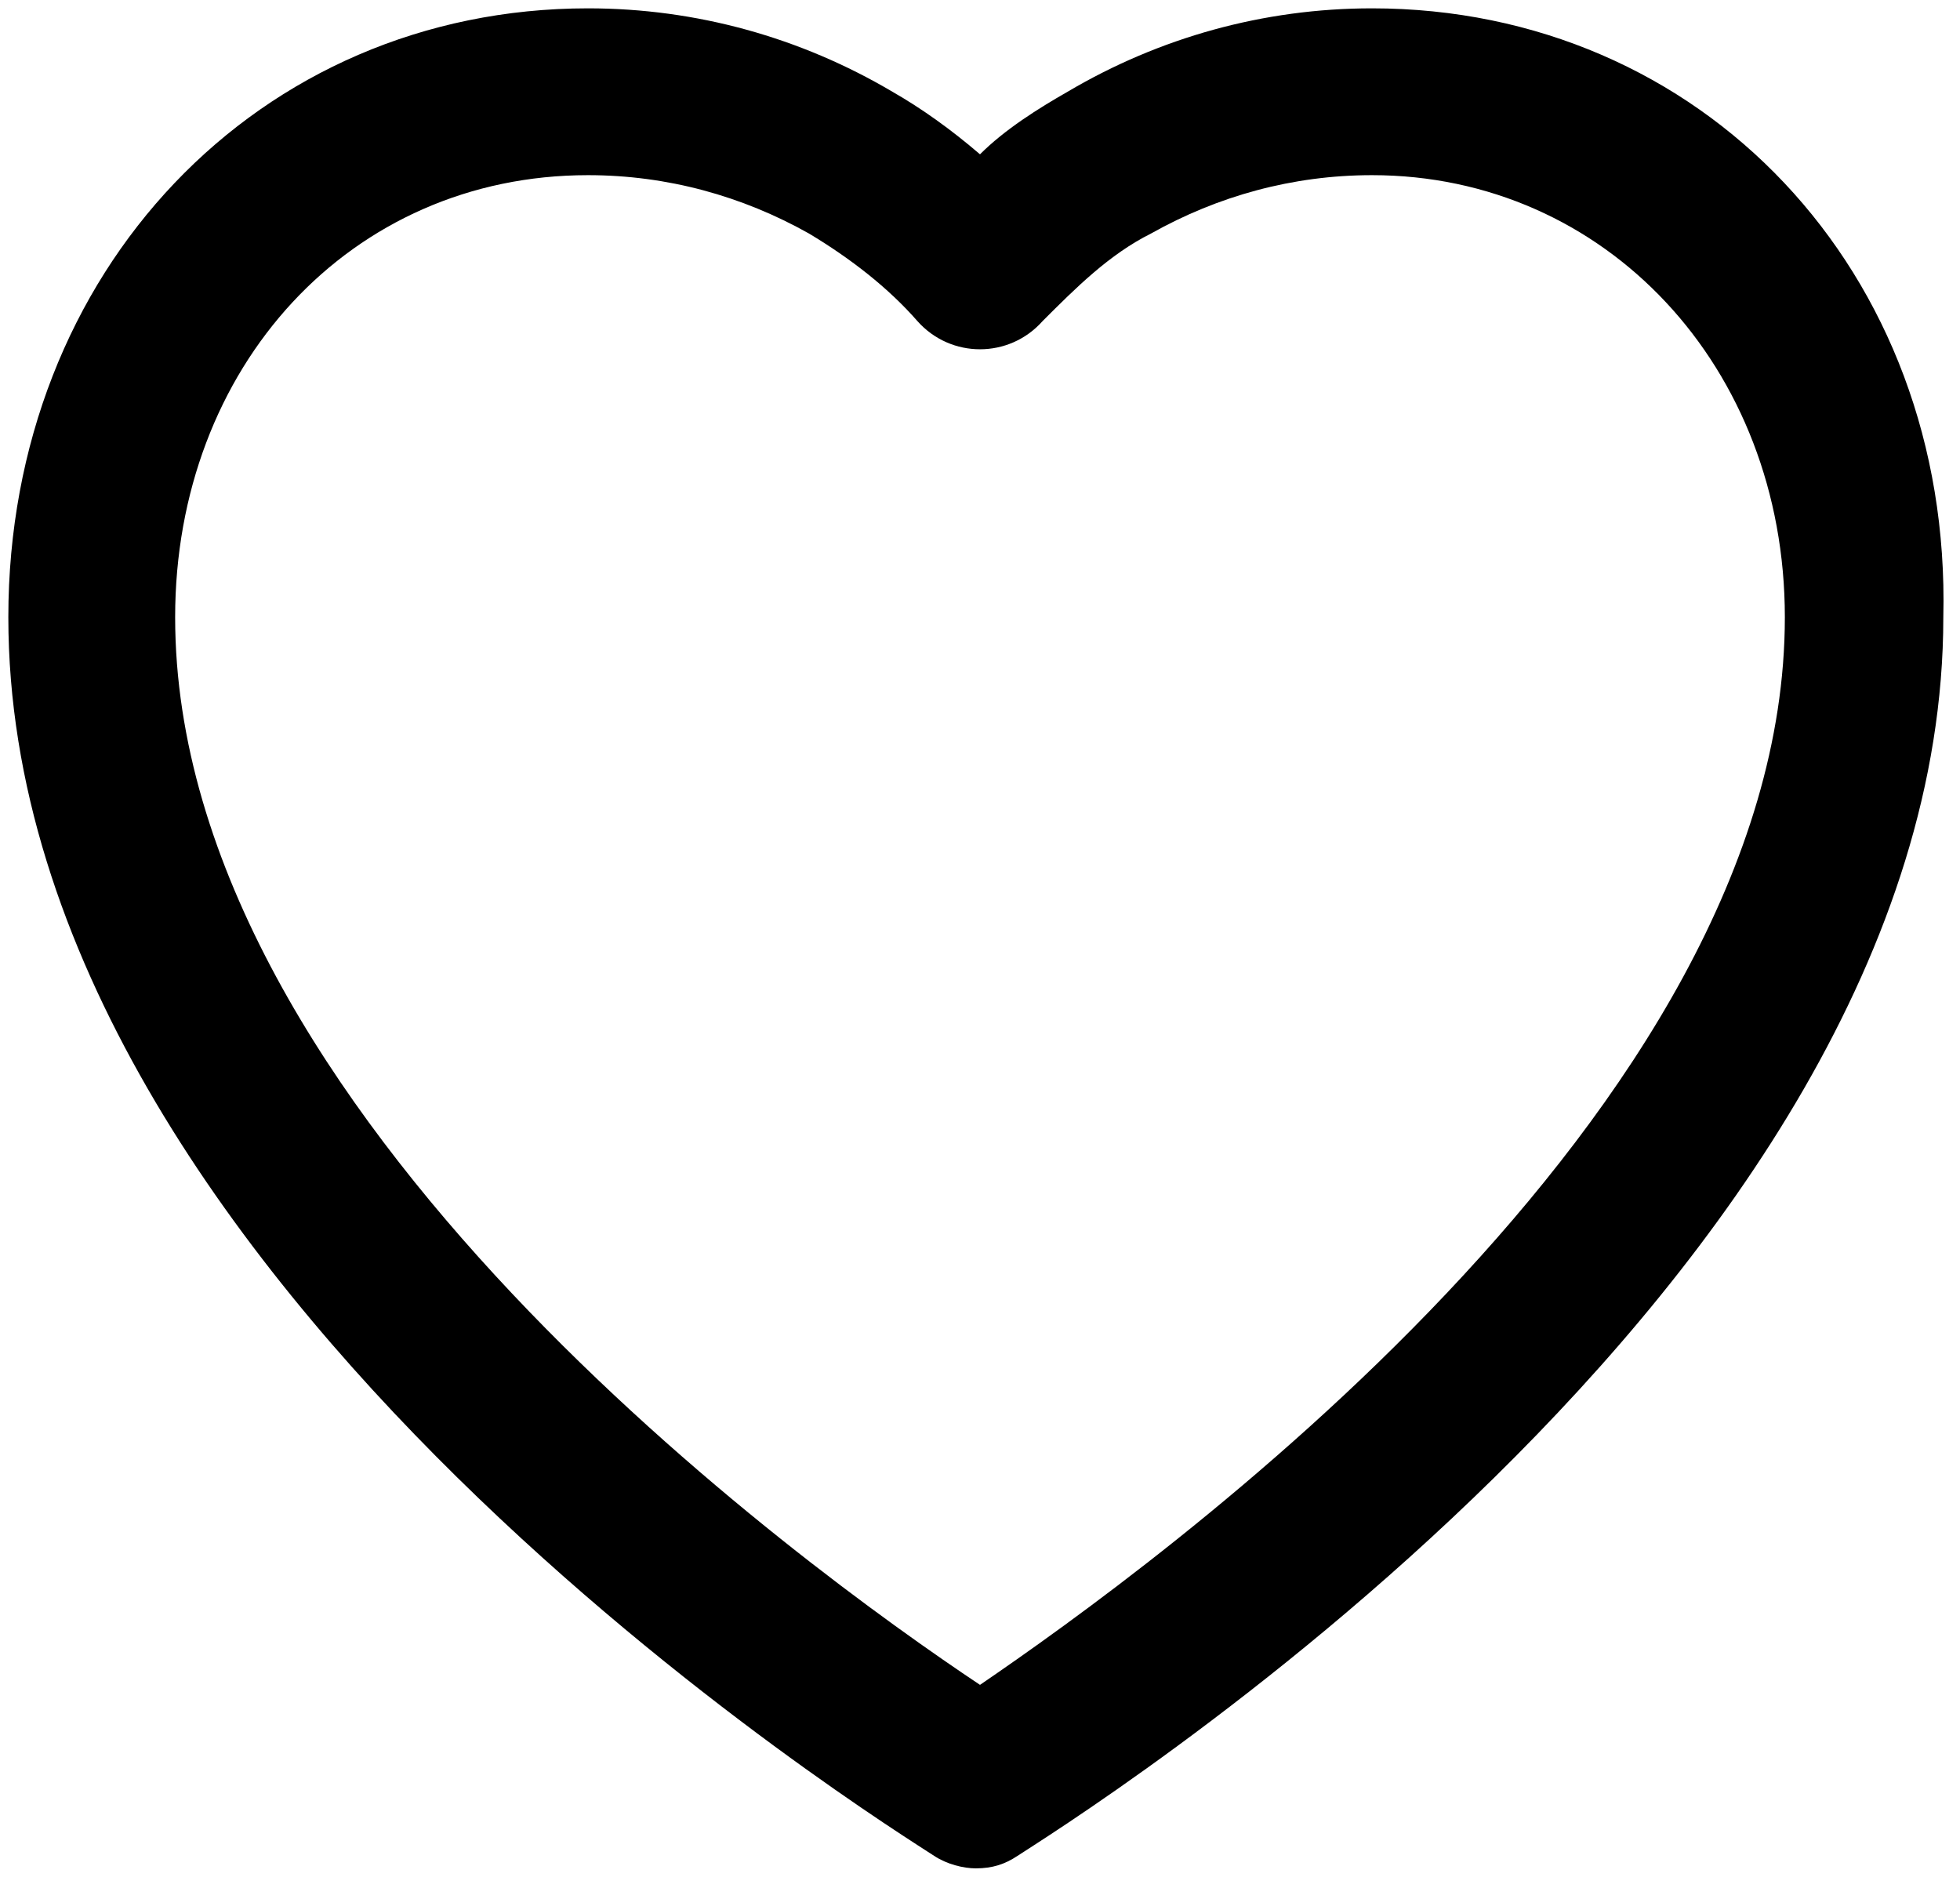<?xml version="1.0" encoding="utf-8"?>
<!-- Generator: Adobe Illustrator 18.0.0, SVG Export Plug-In . SVG Version: 6.00 Build 0)  -->
<!DOCTYPE svg PUBLIC "-//W3C//DTD SVG 1.1//EN" "http://www.w3.org/Graphics/SVG/1.1/DTD/svg11.dtd">
<svg version="1.1" id="Layer_1" xmlns="http://www.w3.org/2000/svg" xmlns:xlink="http://www.w3.org/1999/xlink" x="0px" y="0px" viewBox="0 0 47 45" style="enable-background:new 0 0 47 45;" xml:space="preserve"><path d="M32.9,0.2c-2.6,0-5.1,0.7-7.3,2c-0.7,0.4-1.5,0.9-2.1,1.5c-0.7-0.6-1.4-1.1-2.1-1.5c-2.2-1.3-4.7-2-7.3-2 C6.2,0.2,0.2,6.5,0.2,14.8c0,16,21.3,29.1,22.2,29.7c0.3,0.2,0.7,0.3,1,0.3c0.4,0,0.7-0.1,1-0.3c0.9-0.6,22.2-13.7,22.2-29.7 C46.8,6.5,40.8,0.2,32.9,0.2z M23.5,40.4C19.3,37.6,4.2,26.7,4.2,14.8c0-6,4.2-10.6,9.9-10.6c1.9,0,3.7,0.5,5.3,1.4 c1,0.6,1.9,1.3,2.6,2.1c0.8,0.9,2.2,0.9,3,0c0.8-0.8,1.6-1.6,2.6-2.1c1.6-0.9,3.4-1.4,5.3-1.4c5.6,0,9.9,4.6,9.9,10.6 C42.8,26.7,27.6,37.6,23.5,40.4z"/></svg>
